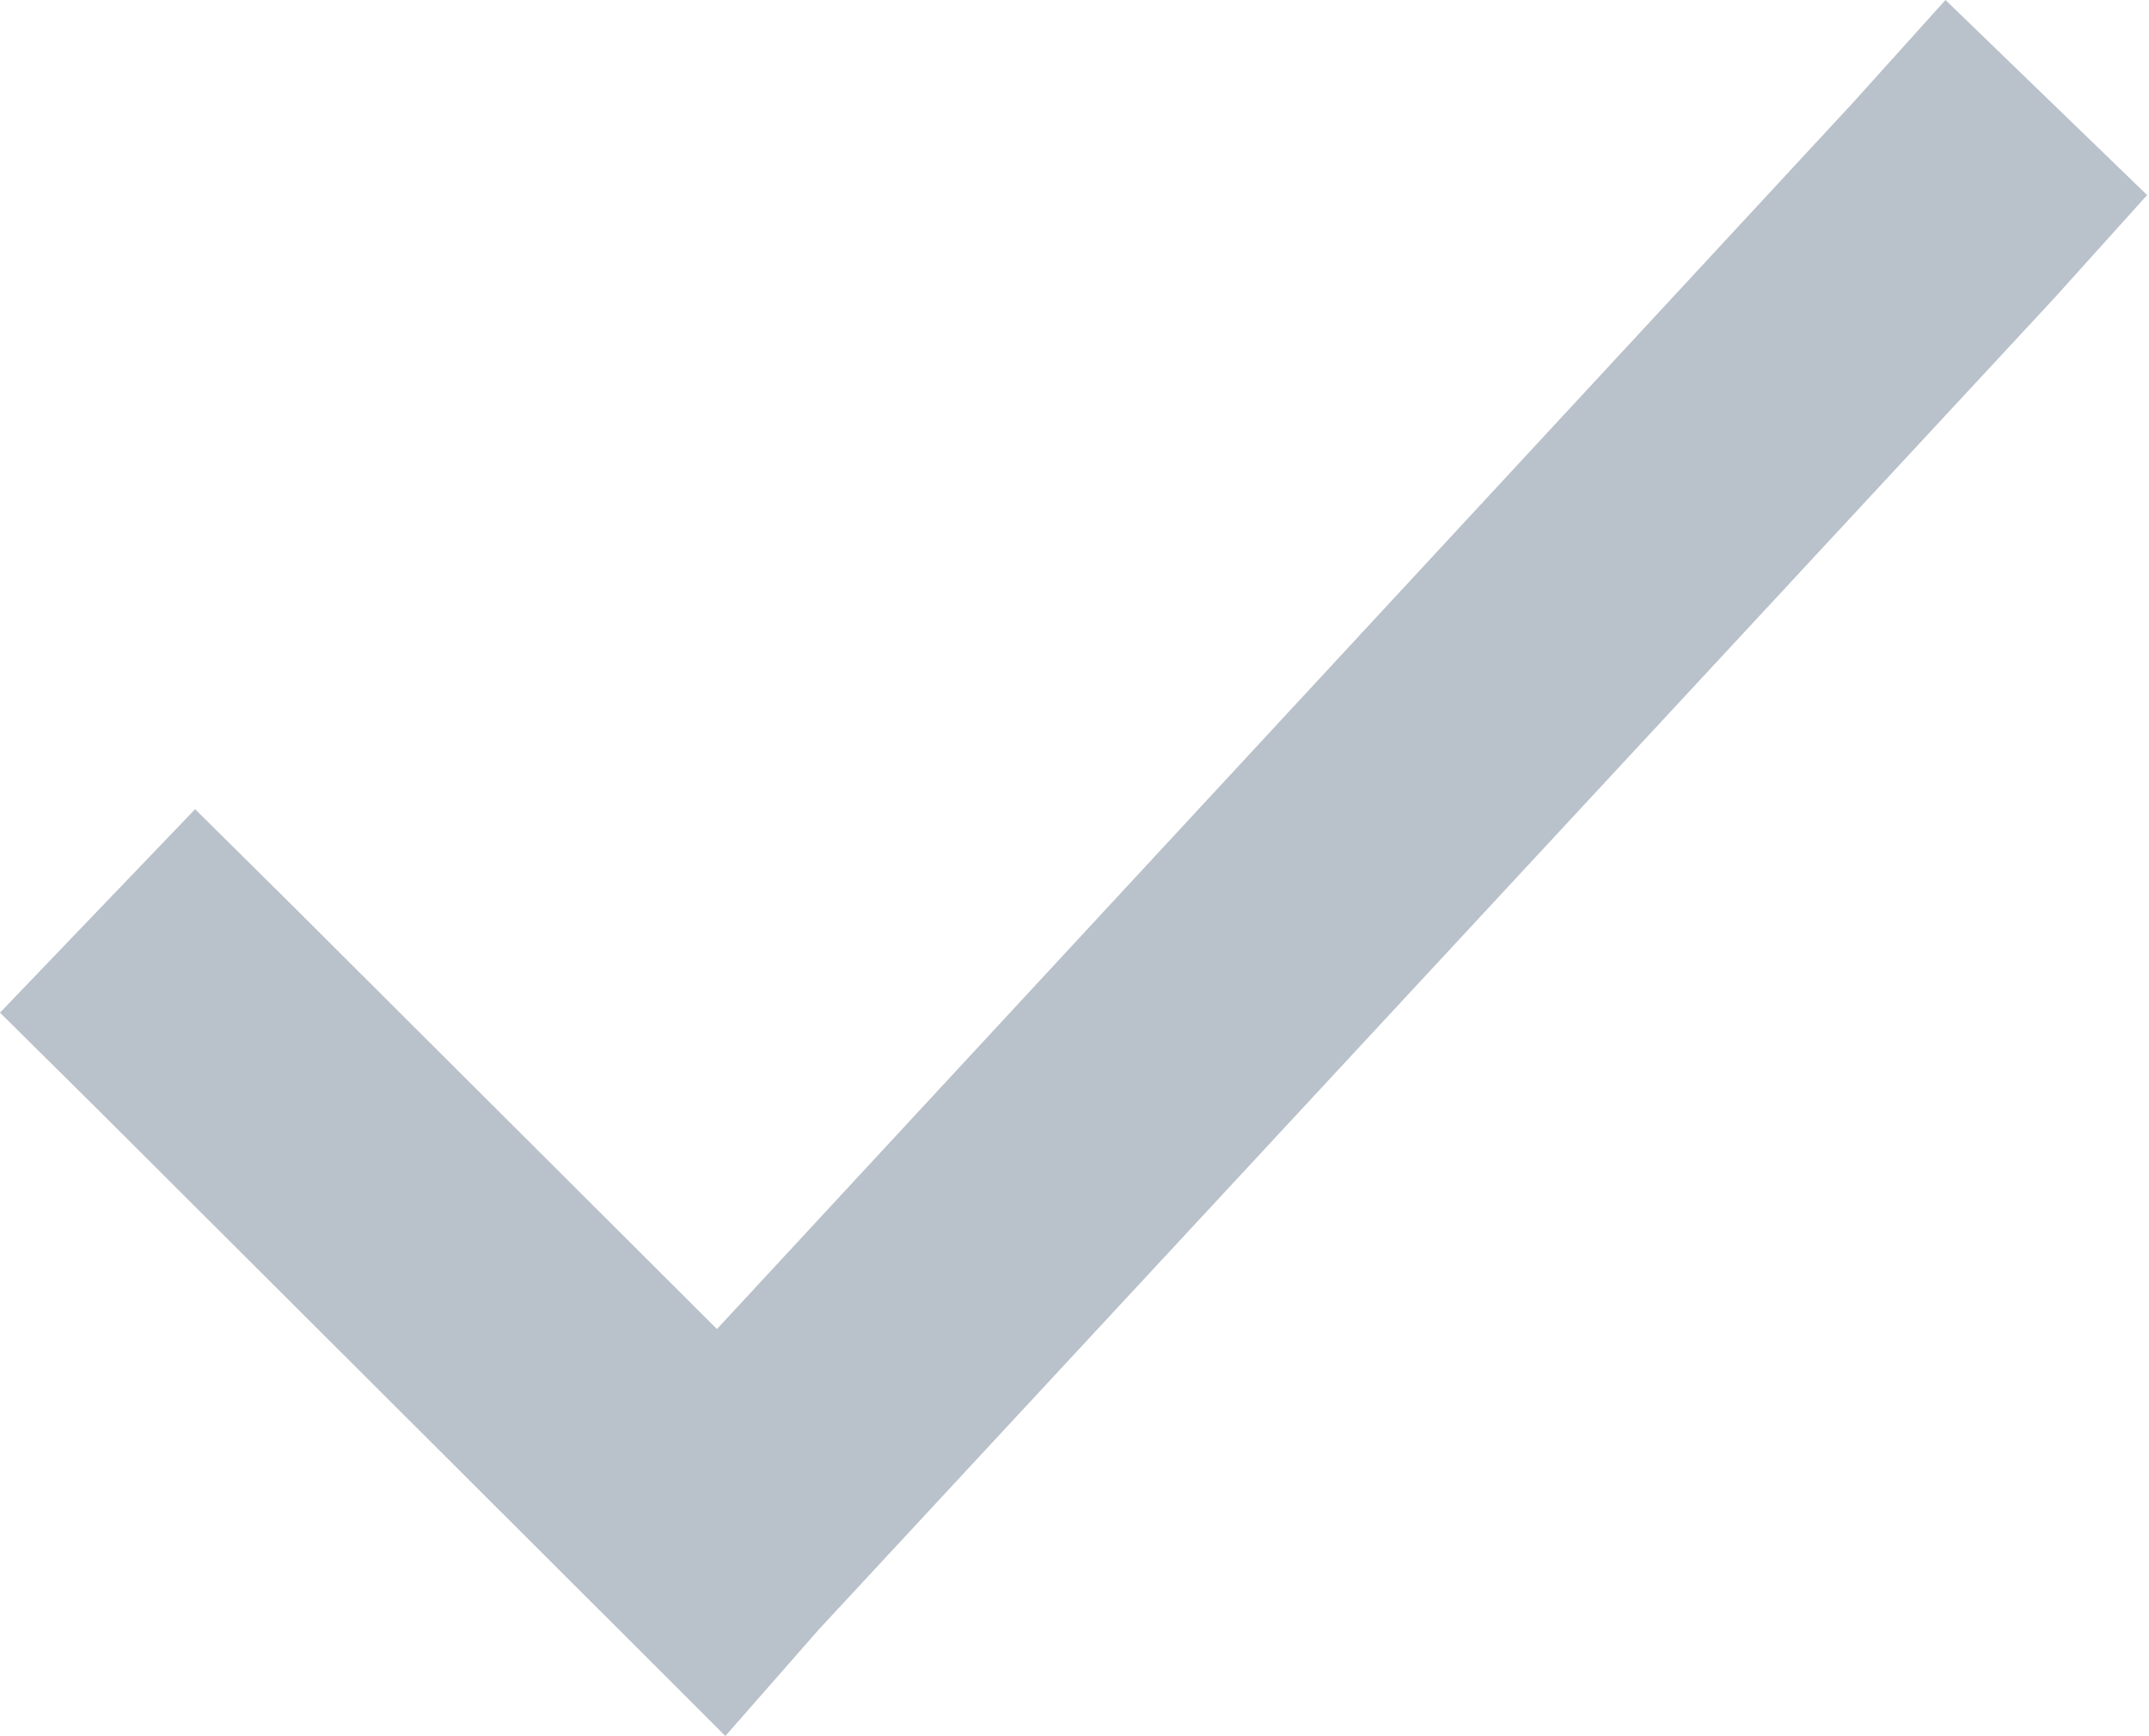 <svg id="Layer_1" data-name="Layer 1" xmlns="http://www.w3.org/2000/svg" viewBox="0 0 23.02 18.6"><defs><style>.cls-1{fill:#b9c1ca;}</style></defs><path class="cls-1" d="M20.84,0l-1,1.11L7.68,14.24,3.16,9.73,2.09,8.67,0,10.85l1.07,1.06,5.61,5.6L7.77,18.6l1-1.14L22,3.2l1-1.11Z"/></svg>